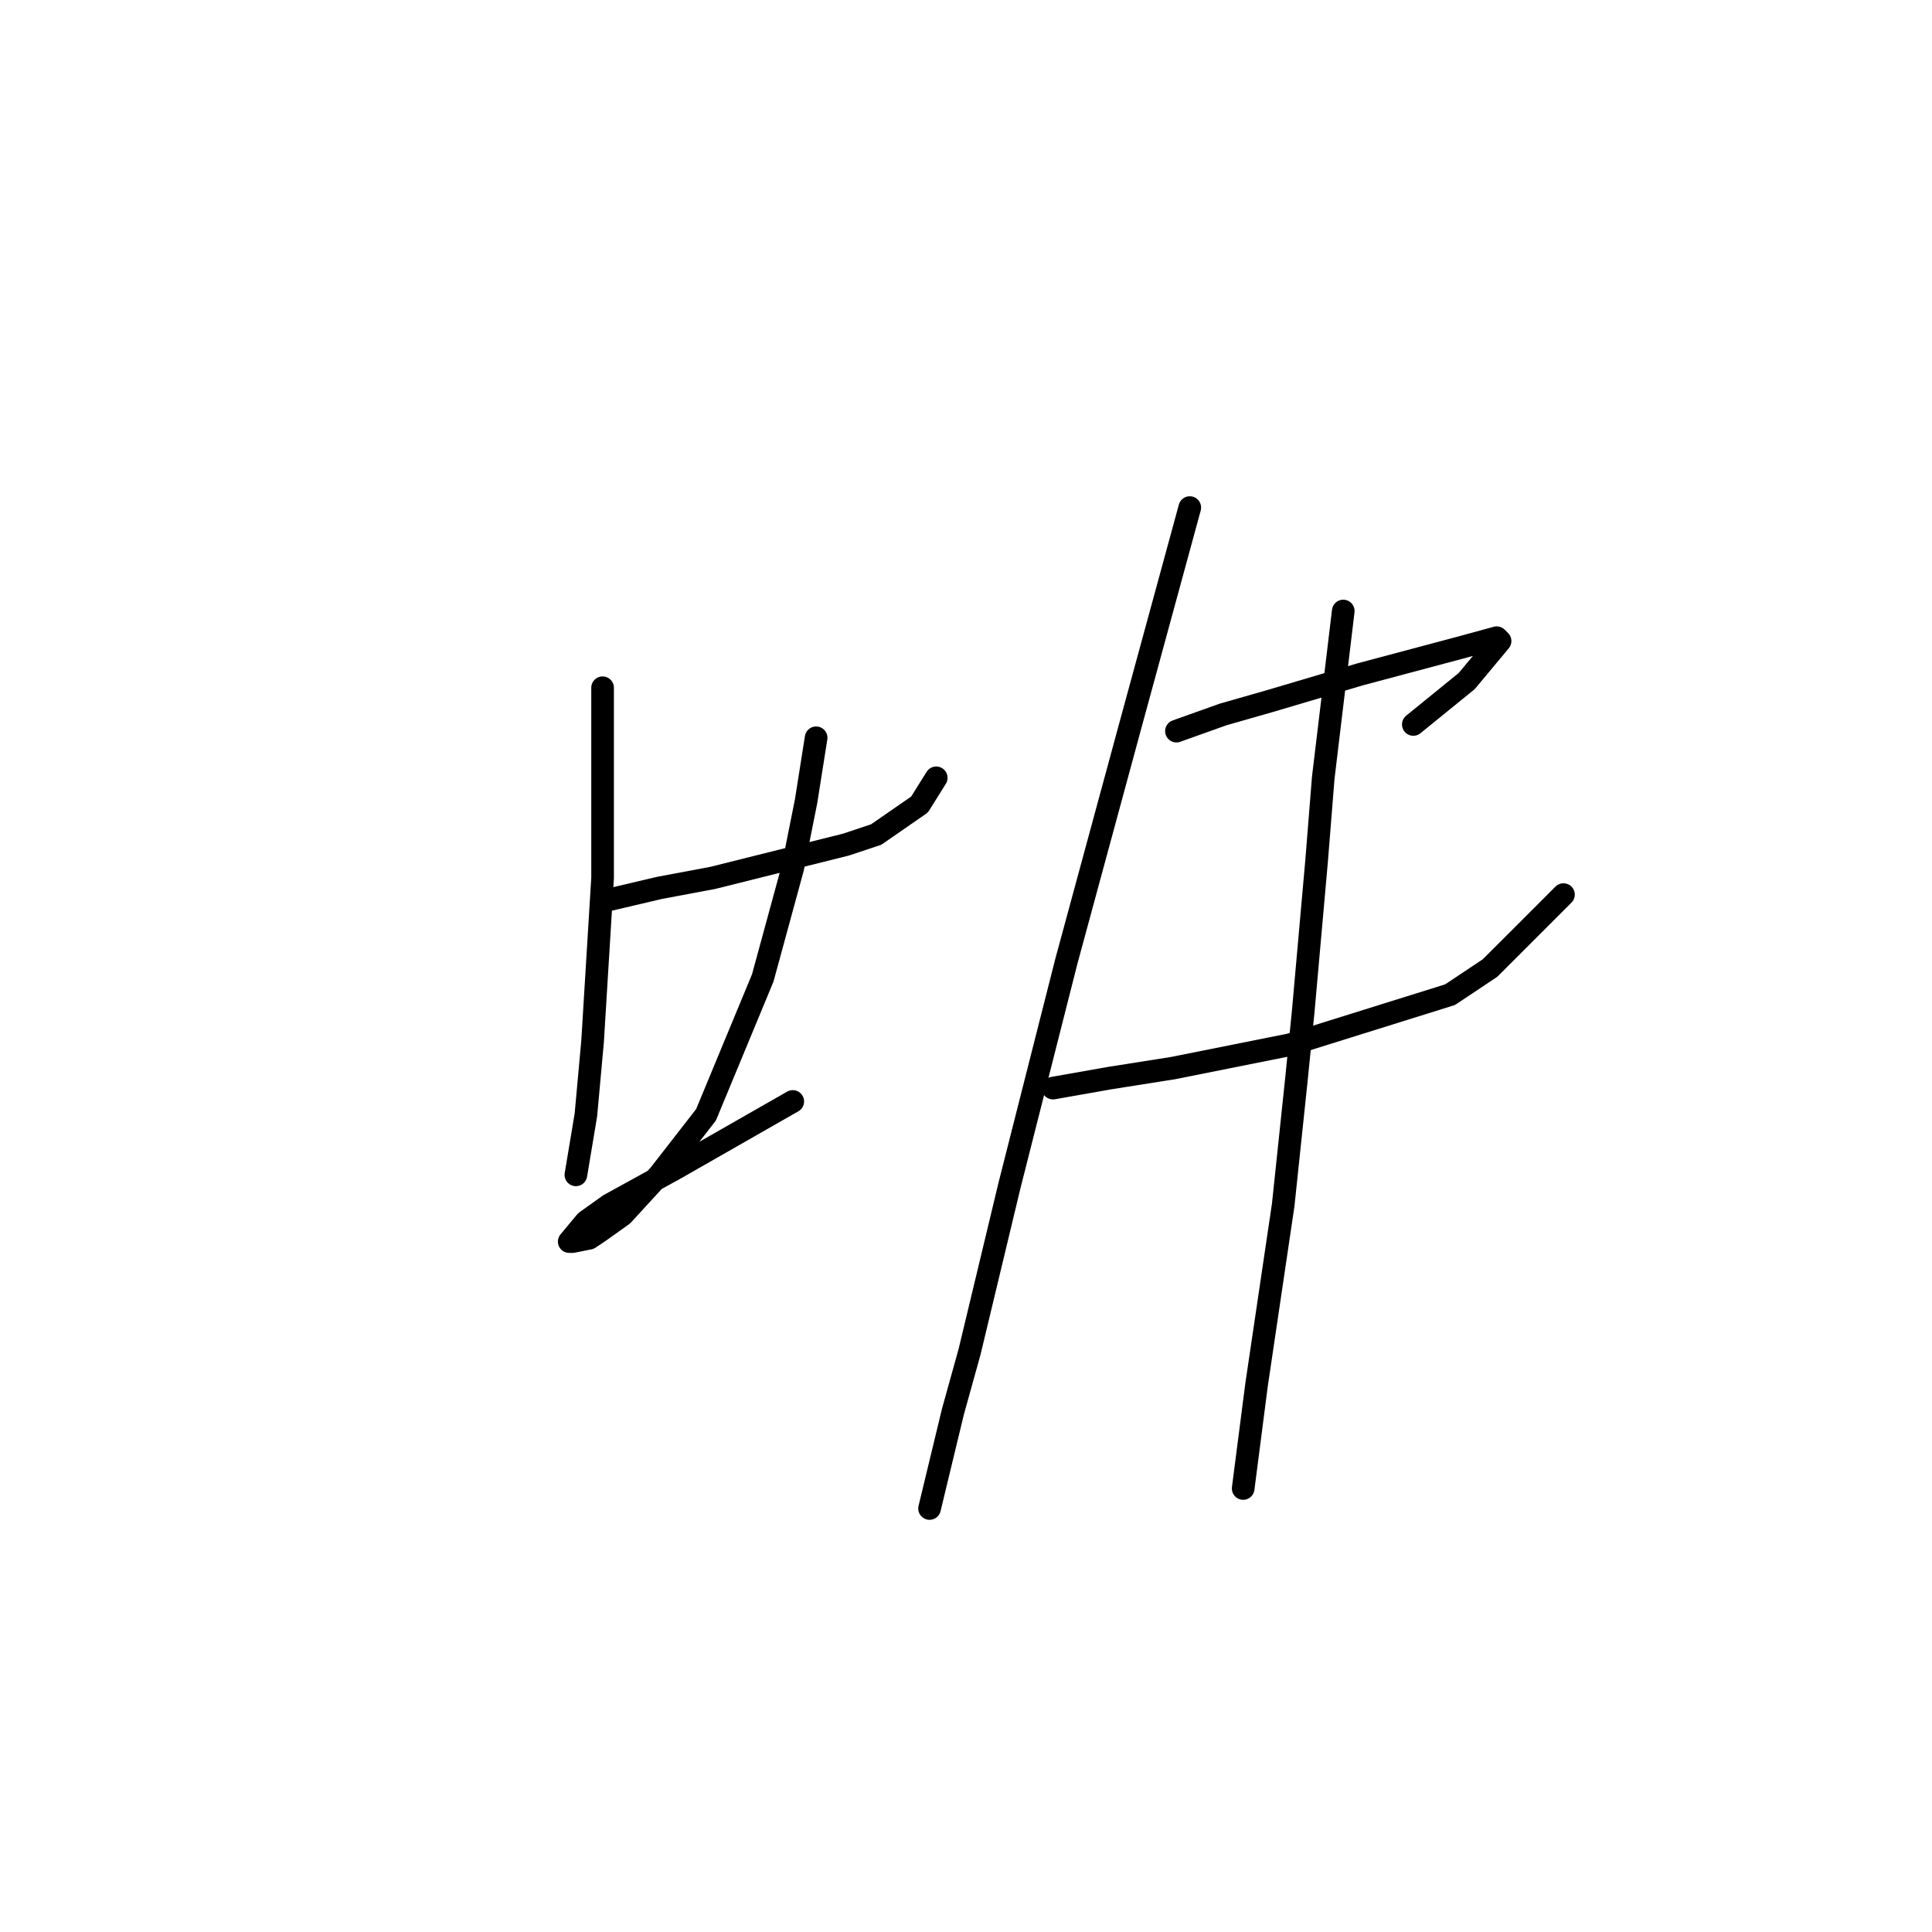 <?xml version="1.0" standalone="no"?>
    <svg width="256" height="256" xmlns="http://www.w3.org/2000/svg" version="1.1">
    <polyline stroke="black" stroke-width="3" stroke-linecap="round" fill="transparent" stroke-linejoin="round" points="79.846 119.423 87.362 117.655 94.435 116.329 112.118 111.908 116.097 110.582 121.844 106.603 124.055 103.066 124.055 103.066 " />
        <polyline stroke="black" stroke-width="3" stroke-linecap="round" fill="transparent" stroke-linejoin="round" points="79.846 91.13 79.846 107.929 79.846 116.329 78.52 137.991 77.636 147.717 76.751 153.022 76.309 155.674 76.309 155.674 " />
        <polyline stroke="black" stroke-width="3" stroke-linecap="round" fill="transparent" stroke-linejoin="round" points="108.14 97.761 106.813 106.161 105.045 115.002 101.066 129.591 93.551 147.717 87.362 155.674 82.499 160.979 79.404 163.19 78.078 164.074 75.867 164.516 75.425 164.516 77.636 161.864 80.73 159.653 89.572 154.79 105.045 145.949 105.045 145.949 " />
        <polyline stroke="black" stroke-width="3" stroke-linecap="round" fill="transparent" stroke-linejoin="round" points="155.885 96.877 162.074 94.667 168.263 92.898 180.2 89.361 193.462 85.825 198.325 84.499 198.767 84.941 194.346 90.246 187.273 95.993 187.273 95.993 " />
        <polyline stroke="black" stroke-width="3" stroke-linecap="round" fill="transparent" stroke-linejoin="round" points="139.528 144.18 147.043 142.854 155.443 141.528 170.916 138.433 192.136 131.802 197.441 128.265 207.167 118.539 207.167 118.539 " />
        <polyline stroke="black" stroke-width="3" stroke-linecap="round" fill="transparent" stroke-linejoin="round" points="157.653 67.257 149.696 96.435 141.296 127.381 133.781 157.001 128.476 179.105 126.265 187.063 123.171 199.883 123.171 199.883 " />
        <polyline stroke="black" stroke-width="3" stroke-linecap="round" fill="transparent" stroke-linejoin="round" points="177.989 80.962 175.337 103.066 174.453 114.118 172.684 134.012 171.8 142.854 170.032 159.653 166.495 183.526 164.727 197.231 164.727 197.231 " />
        </svg>